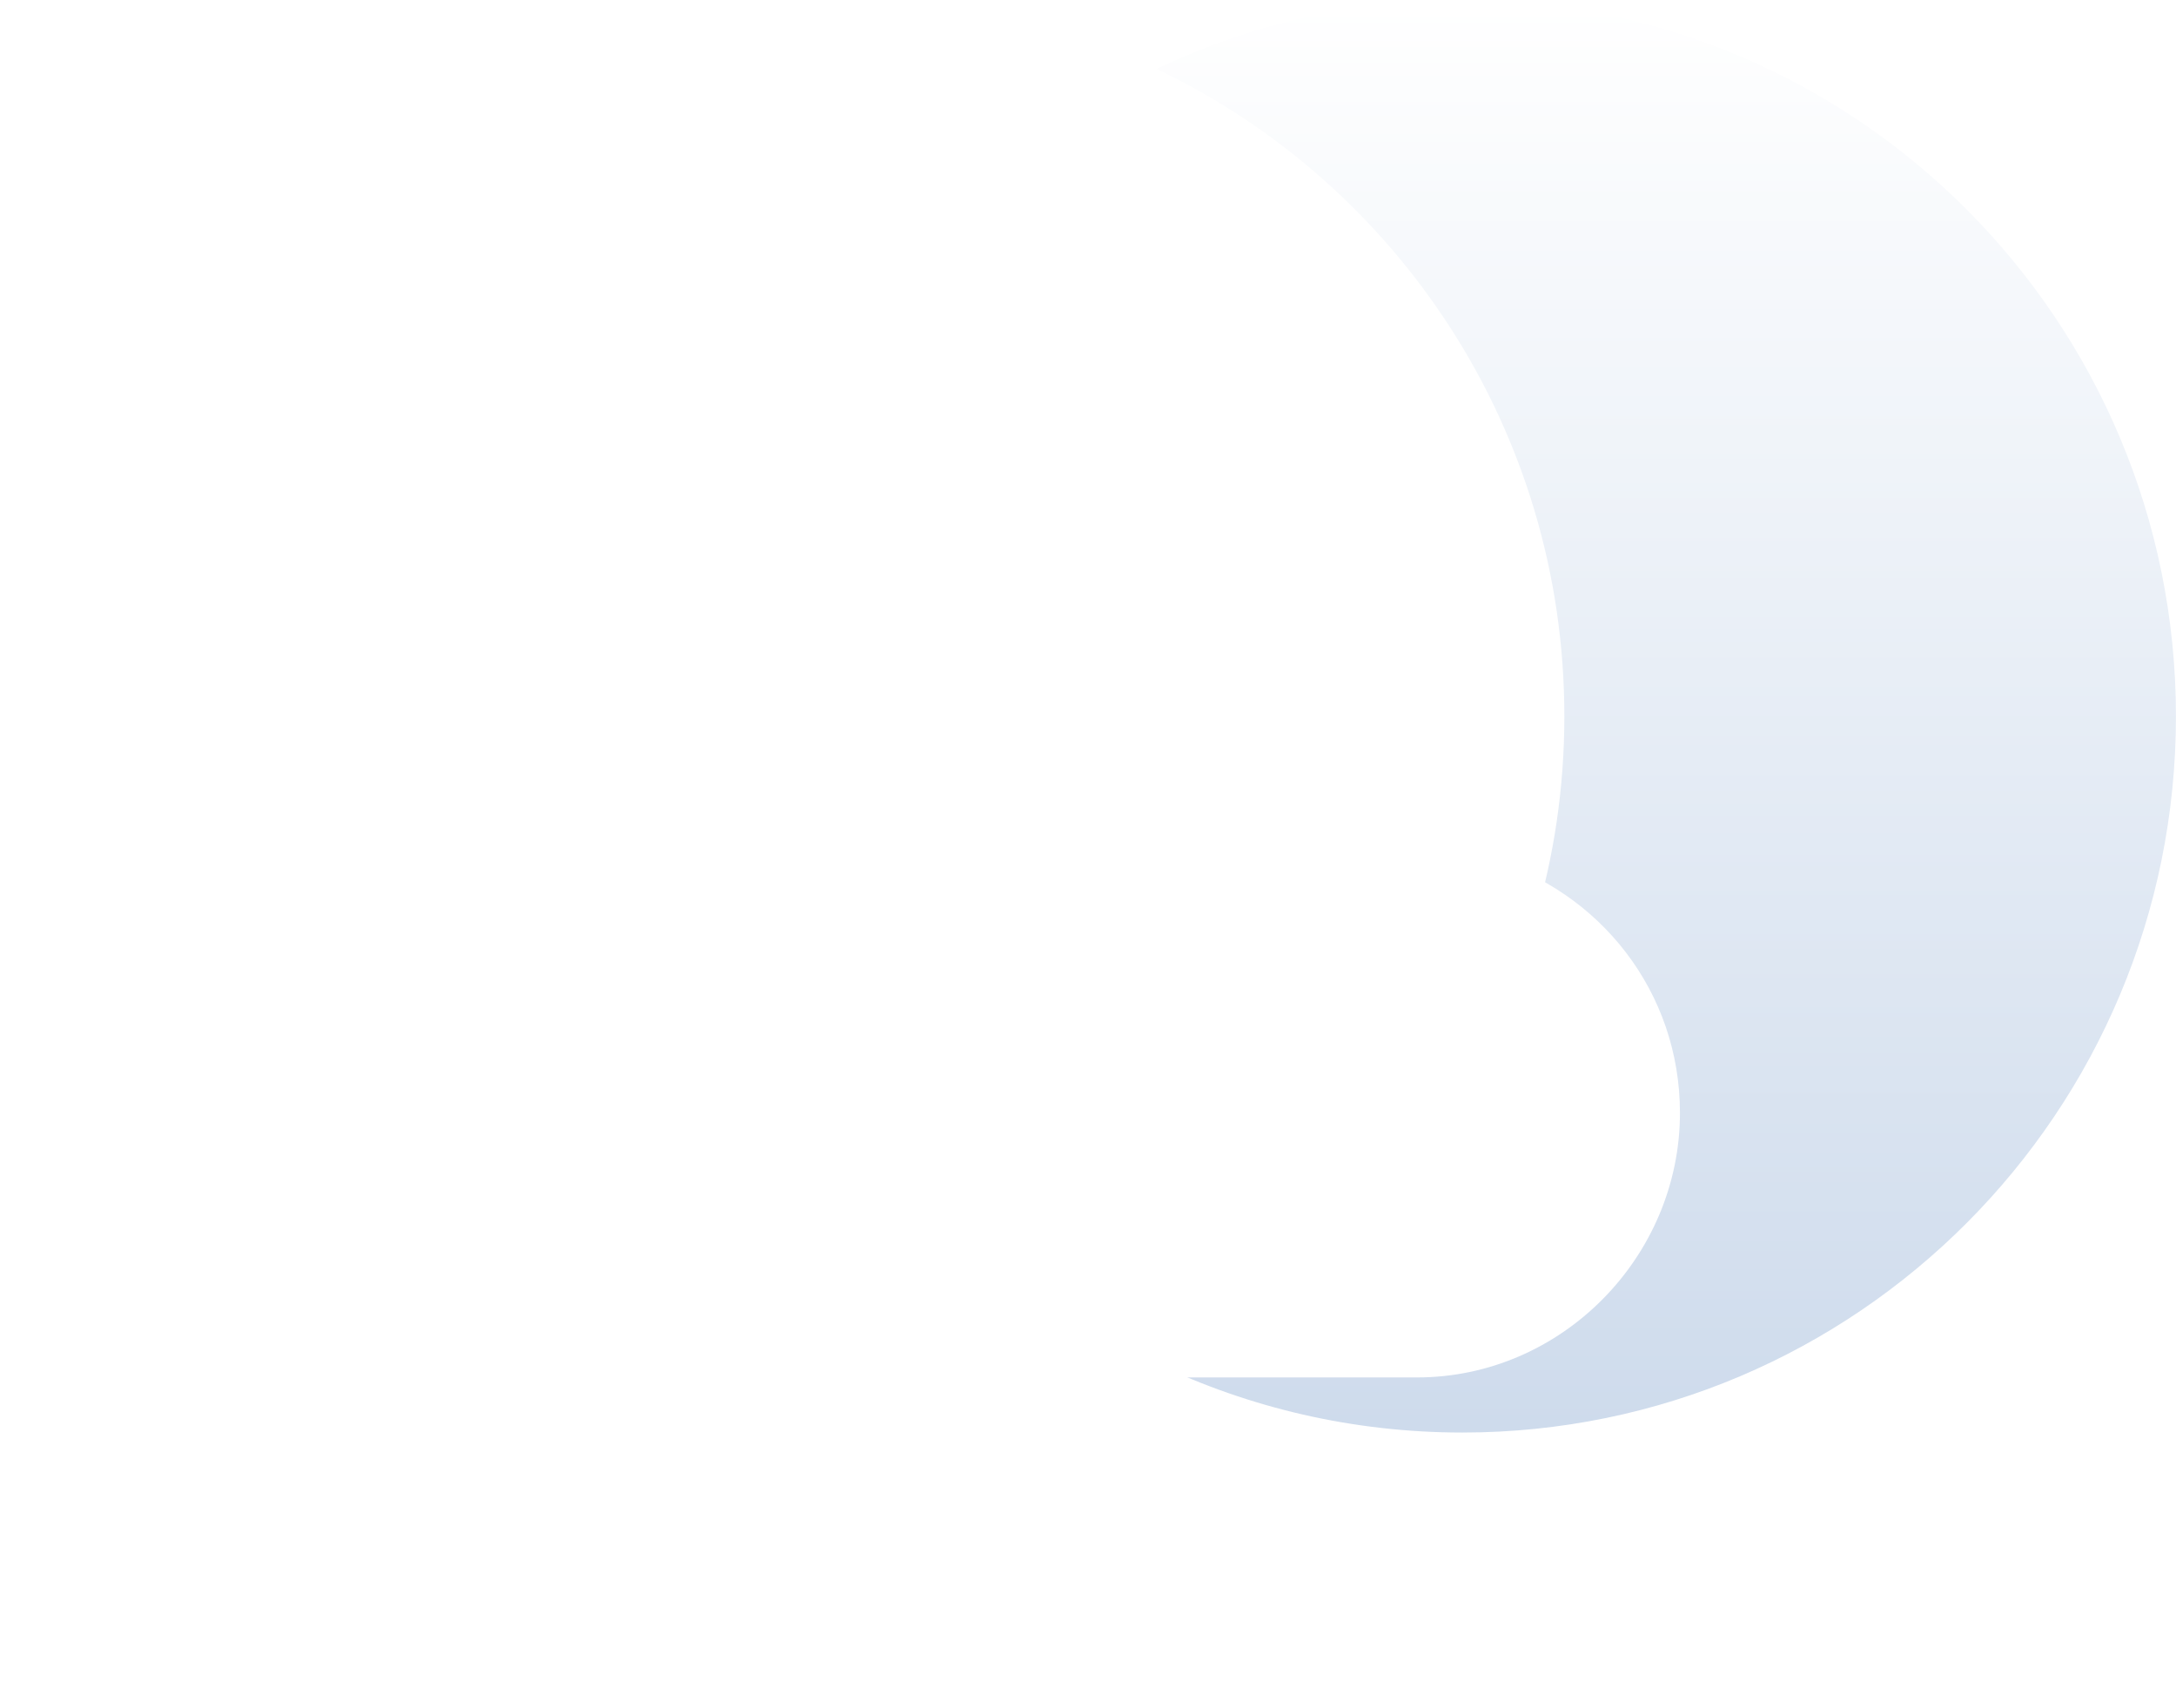 <svg 
 xmlns="http://www.w3.org/2000/svg"
 xmlns:xlink="http://www.w3.org/1999/xlink"
 width="79px" height="62px">
<defs>
<linearGradient id="PSgrad_0" x1="0%" x2="0%" y1="100%" y2="0%">
  <stop offset="0%" stop-color="rgb(206,219,236)" stop-opacity="1" />
  <stop offset="100%" stop-color="rgb(255,255,255)" stop-opacity="1" />
</linearGradient>
<filter filterUnits="userSpaceOnUse" id="Filter_0" x="0px" y="7px" width="73px" height="55px"  >
    <feOffset in="SourceAlpha" dx="0" dy="5" />
    <feGaussianBlur result="blurOut" stdDeviation="3.162" />
    <feFlood flood-color="rgb(0, 0, 0)" result="floodOut" />
    <feComposite operator="atop" in="floodOut" in2="blurOut" />
    <feComponentTransfer><feFuncA type="linear" slope="0.15"/></feComponentTransfer>
    <feMerge>
    <feMergeNode/>
    <feMergeNode in="SourceGraphic"/>
  </feMerge>
</filter>

</defs>
<path fill-rule="evenodd"  fill="rgb(255, 255, 255)"
 d="M41.991,2.503 C45.356,0.898 49.120,0.001 53.093,0.001 C67.400,0.001 78.998,11.641 78.998,26.000 C78.998,40.359 67.400,52.000 53.093,52.000 C49.120,52.000 45.356,51.102 41.991,49.498 C50.743,45.325 56.794,36.372 56.794,26.000 C56.794,15.629 50.743,6.675 41.991,2.503 L41.991,2.503 Z"/>
<path fill="url(#PSgrad_0)"
 d="M41.991,2.503 C45.356,0.898 49.120,0.001 53.093,0.001 C67.400,0.001 78.998,11.641 78.998,26.000 C78.998,40.359 67.400,52.000 53.093,52.000 C49.120,52.000 45.356,51.102 41.991,49.498 C50.743,45.325 56.794,36.372 56.794,26.000 C56.794,15.629 50.743,6.675 41.991,2.503 L41.991,2.503 Z"/>
<g filter="url(#Filter_0)">
<path fill-rule="evenodd"  fill="rgb(255, 255, 255)"
 d="M22.804,45.000 L51.444,45.000 C56.705,45.000 60.991,40.612 60.991,35.397 C60.991,31.008 58.089,27.341 54.007,26.146 C53.899,22.235 50.637,19.113 46.620,19.113 C45.453,19.113 44.352,19.395 43.370,19.867 C41.633,15.827 37.555,12.996 32.801,12.996 C27.617,12.996 23.239,16.371 21.821,20.999 C15.694,21.725 10.998,26.764 10.998,32.964 C10.998,39.460 16.087,45.000 22.804,45.000 "/>
</g>
</svg>